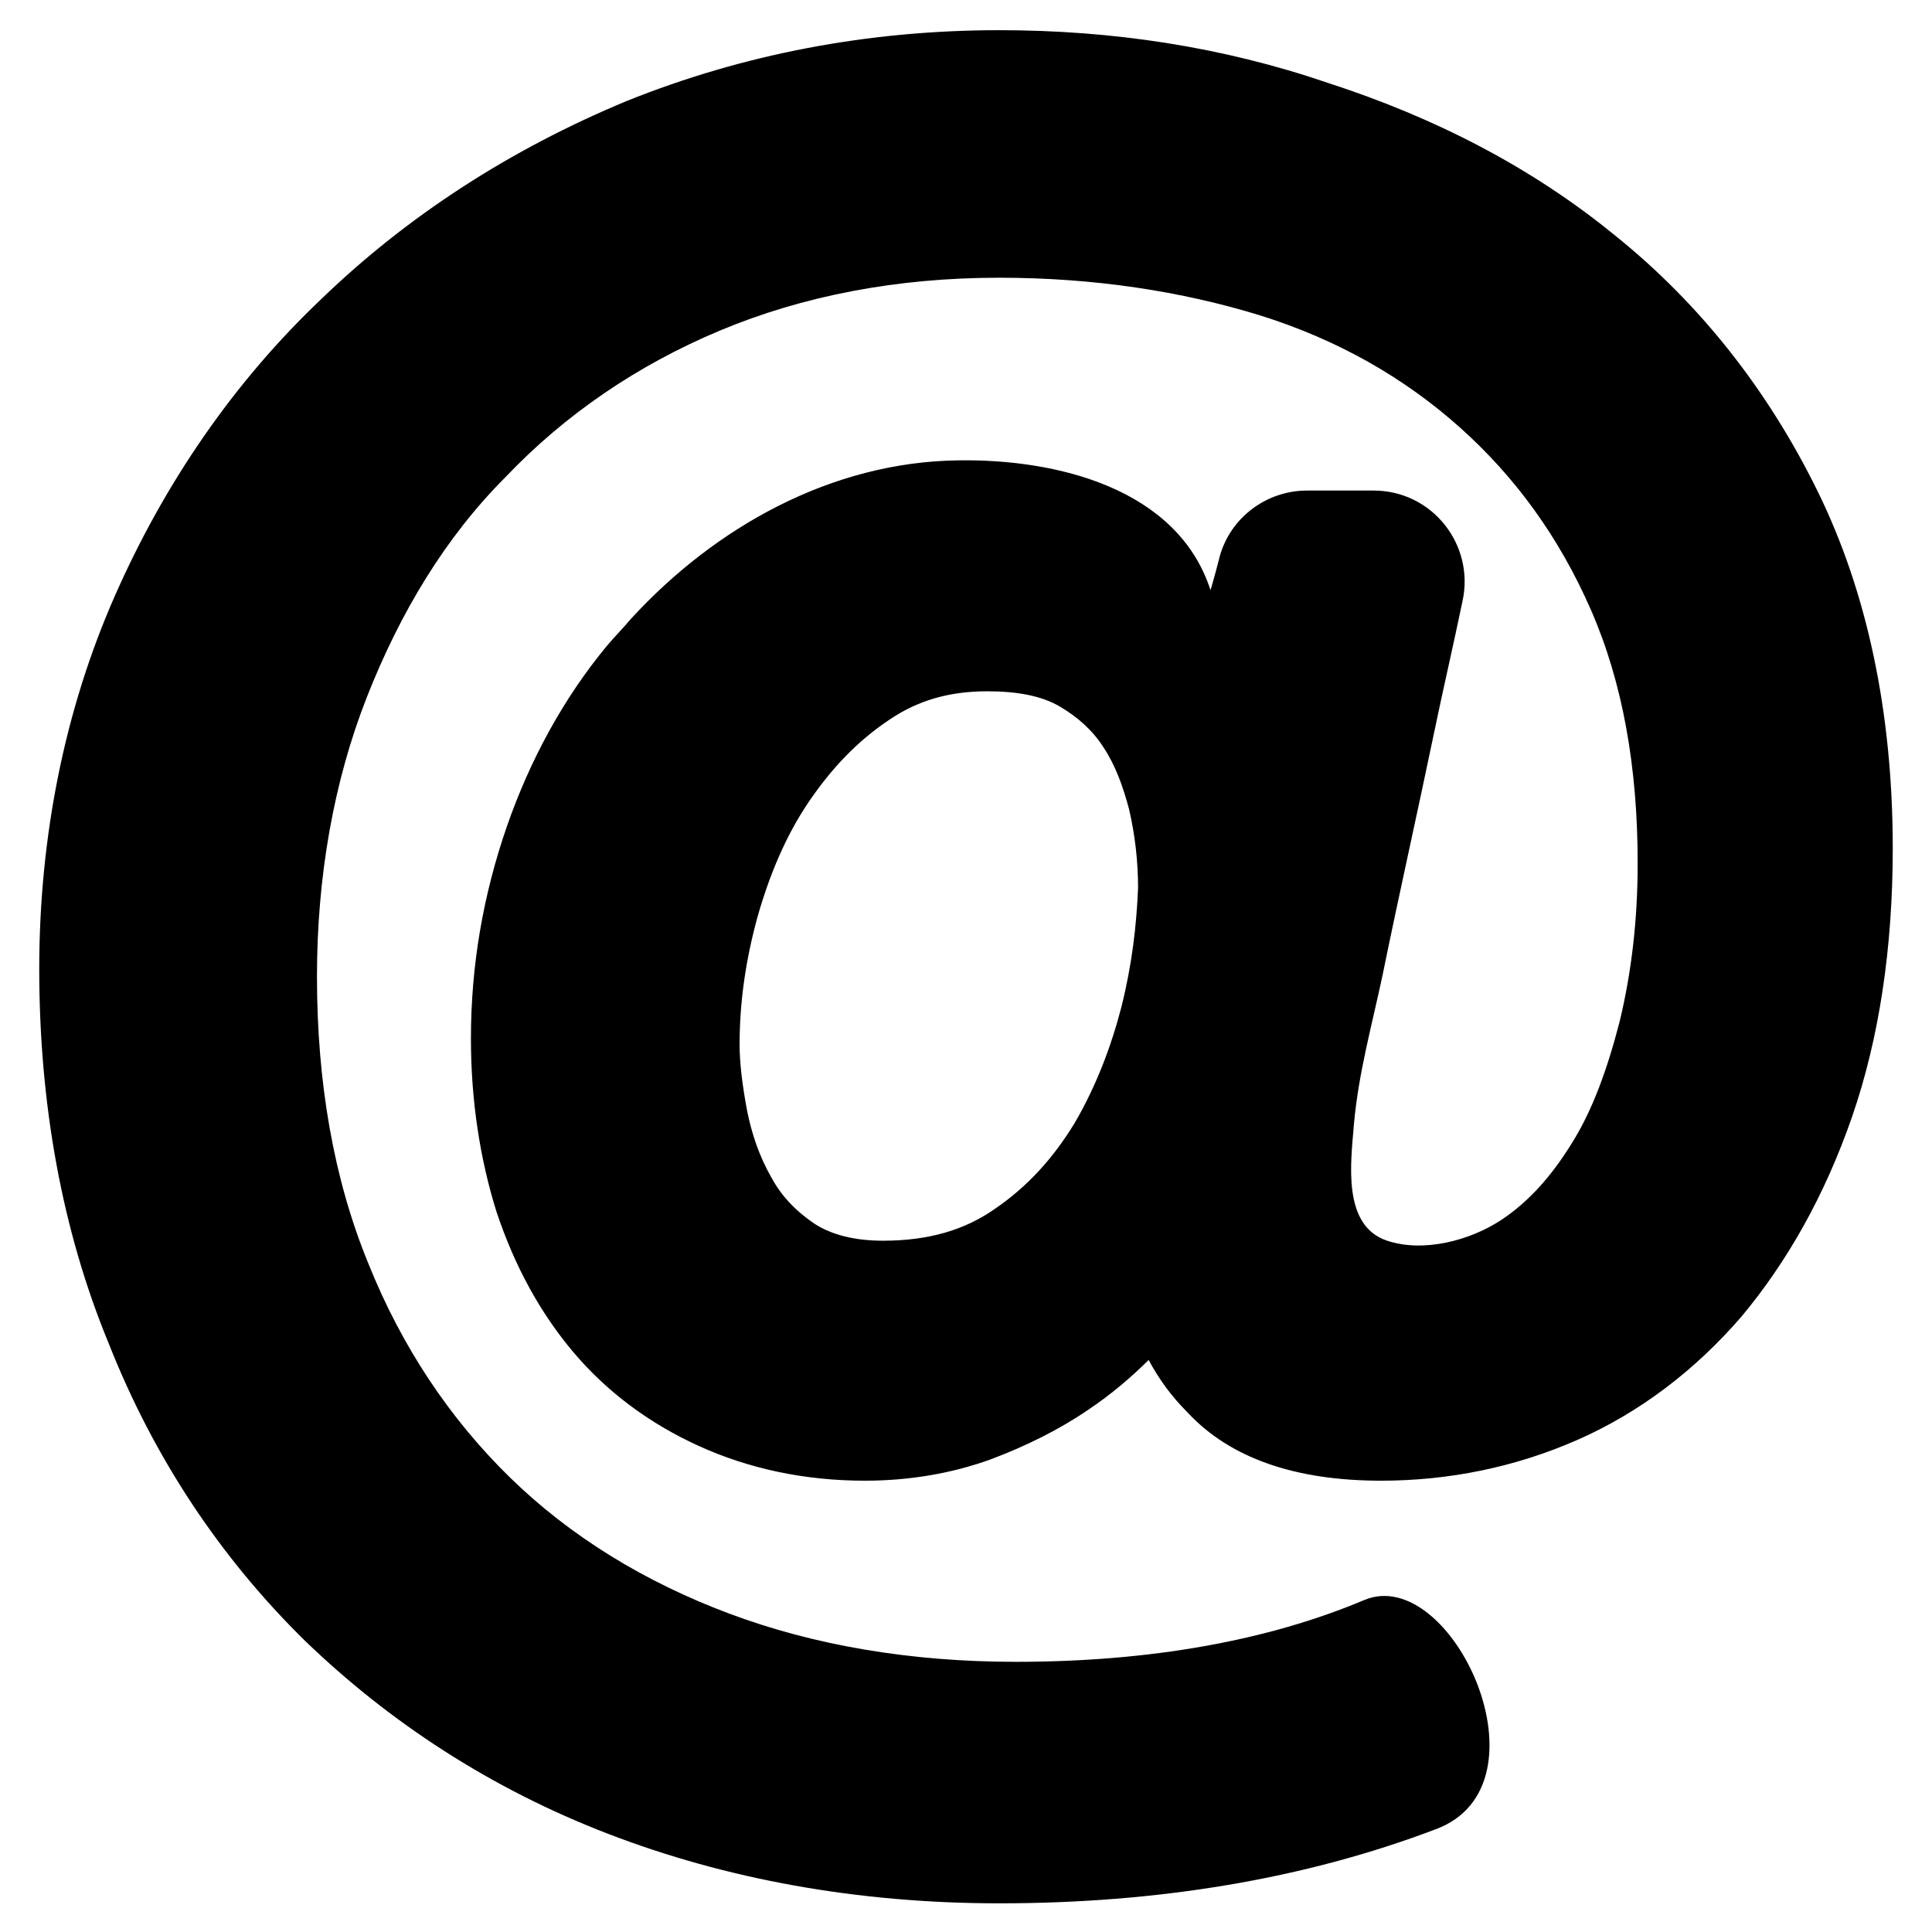 <?xml version="1.0" encoding="utf-8"?>
<!-- Generator: Adobe Illustrator 18.0.0, SVG Export Plug-In . SVG Version: 6.00 Build 0)  -->
<!DOCTYPE svg PUBLIC "-//W3C//DTD SVG 1.1//EN" "http://www.w3.org/Graphics/SVG/1.1/DTD/svg11.dtd">
<svg version="1.1" id="Capa_1" xmlns="http://www.w3.org/2000/svg" xmlns:xlink="http://www.w3.org/1999/xlink" x="0px" y="0px"
	 width="128px" height="128px" viewBox="0 0 128 128" enable-background="new 0 0 128 128" xml:space="preserve">
<path d="M20.2,108.7c5.6,5.4,12.3,9.8,20.1,12.8c7.8,3,16.5,4.6,25.9,4.6c10.5,0,20.2-1.6,28.9-4.9c7.9-2.9,1.1-17.6-4.7-15.2
	c-6.4,2.7-14.2,4.1-23.1,4.1c-7,0-13.4-1.1-19-3.2c-5.6-2.1-10.5-5.1-14.5-9c-4-3.9-7.2-8.7-9.4-14.2c-2.3-5.6-3.4-12-3.4-19
	c0-6.6,1.1-12.9,3.3-18.5c2.2-5.6,5.2-10.6,9.2-14.6c3.9-4.1,8.7-7.4,14.2-9.7c5.5-2.3,11.7-3.5,18.5-3.5c6.3,0,12.1,0.9,17.3,2.5
	c5.1,1.6,9.5,4.1,13.2,7.4c3.7,3.3,6.6,7.3,8.7,12.1c2.1,4.8,3.1,10.4,3.1,16.8c0,3.7-0.4,7.2-1.2,10.5c-0.8,3.1-1.8,5.9-3.2,8.1
	c-1.3,2.1-2.8,3.8-4.6,5c-2.1,1.4-5.2,2.2-7.6,1.4c-3-1-2.4-5.2-2.2-7.7c0.3-3.4,1.2-6.6,1.9-9.9c1.1-5.4,2.3-10.7,3.4-16
	c0.6-2.9,1.3-5.9,1.9-8.8c0.8-3.7-2-7.3-5.9-7.3h-4.4c-2.7,0-5.1,1.8-5.8,4.4c-0.3,1.2-0.6,2.2-0.6,2.2c-2.2-6.8-10.3-8.7-16.7-8.6
	c-8.4,0.1-16.1,4.4-21.7,10.5c-0.5,0.6-1.1,1.2-1.6,1.8c-2.9,3.5-5.1,7.6-6.6,11.9c-1.6,4.6-2.4,9.3-2.4,14.1c0,4.1,0.6,8,1.7,11.5
	c1.2,3.6,2.9,6.7,5.1,9.3c2.2,2.6,5,4.7,8.3,6.2c3.3,1.5,7,2.3,11,2.3c3,0,5.8-0.5,8.3-1.4c2.4-0.9,4.6-2,6.5-3.3
	c1.5-1,2.9-2.2,4-3.3c0.7,1.3,1.5,2.4,2.6,3.5c2.8,3,7.1,4.5,12.8,4.5c4.5,0,8.9-0.9,13-2.7c4.1-1.8,7.8-4.6,10.9-8.2
	c3-3.6,5.5-8,7.3-13.2c1.8-5.2,2.7-11.2,2.7-17.8c0-9-1.7-17-5-23.7c-3.3-6.7-7.8-12.4-13.4-16.9c-5.5-4.5-11.9-7.8-19-10.1
	C81,3.1,73.7,2,66.2,2c-8.7,0-17,1.6-24.7,4.7C33.8,9.9,27,14.3,21.3,19.8c-5.8,5.5-10.4,12.2-13.7,19.7c-3.3,7.5-5,15.9-5,24.7
	c0,8.9,1.5,17.3,4.6,24.8C10.2,96.6,14.6,103.2,20.2,108.7z M74.3,66.7c-0.7,2.7-1.7,5.3-3.1,7.7c-1.4,2.3-3.1,4.2-5.3,5.7
	c-2,1.4-4.4,2.1-7.4,2.1c-1.9,0-3.4-0.4-4.5-1.1c-1.2-0.8-2.2-1.8-2.9-3.1c-0.8-1.4-1.3-2.9-1.6-4.4C49.2,72,49,70.5,49,69.2
	c0-2.8,0.4-5.6,1.2-8.5c0.8-2.8,1.9-5.4,3.4-7.6c1.5-2.2,3.2-4,5.3-5.4c1.9-1.3,4-1.9,6.5-1.9c2,0,3.6,0.3,4.8,1
	c1.2,0.7,2.2,1.6,2.9,2.7c0.8,1.2,1.3,2.6,1.7,4.1c0.4,1.7,0.6,3.5,0.6,5.2C75.3,61.3,75,63.9,74.3,66.7z"/>
</svg>
